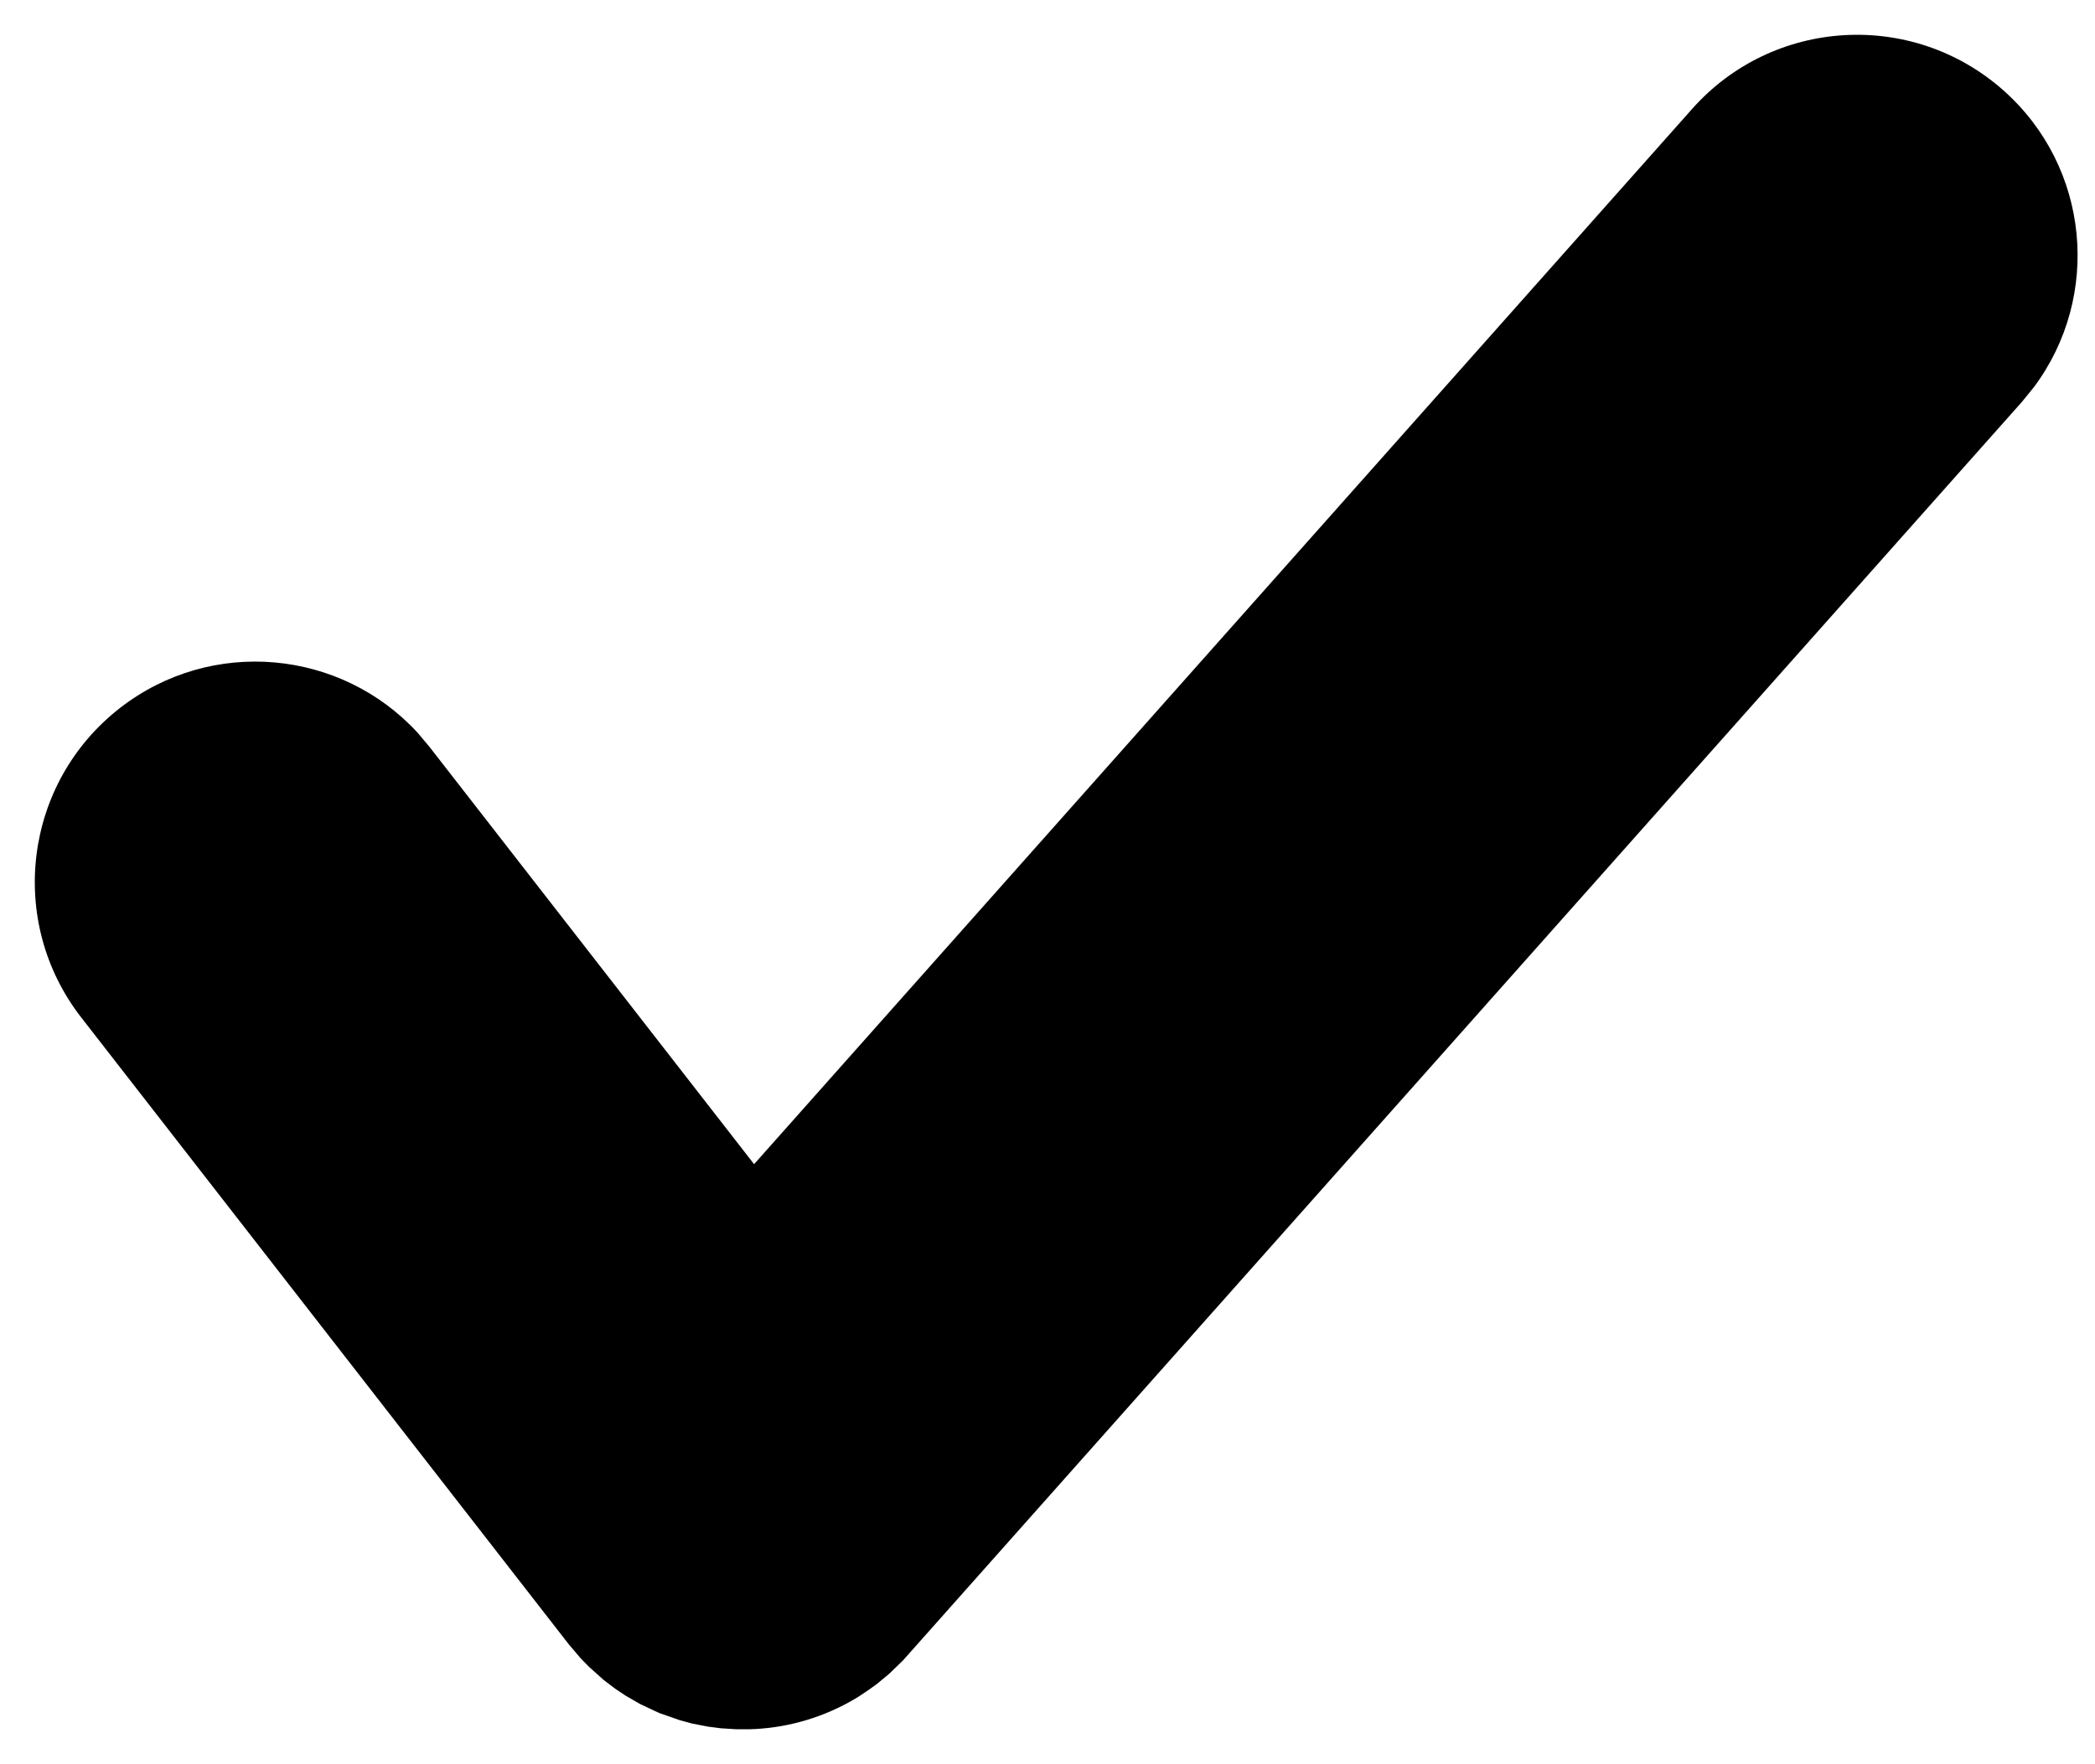 <?xml version="1.0" encoding="UTF-8"?>
<svg width="19px" height="16px" viewBox="0 0 19 16" version="1.1" xmlns="http://www.w3.org/2000/svg" xmlns:xlink="http://www.w3.org/1999/xlink">
    <!-- Generator: Sketch 63.1 (92452) - https://sketch.com -->
    <title>Combined Shape Copy 5</title>
    <desc>Created with Sketch.</desc>
    <g id="Symbols" stroke="none" stroke-width="1" fill="none" fill-rule="evenodd">
        <g id="bondförnuft-desktop" transform="translate(-317, -399)" fill="#000000" fill-rule="nonzero">
            <g id="Group-22">
                <g id="Group-20" transform="translate(310, 128)">
                    <g id="Group-2" transform="translate(9, 193)">
                        <path d="M4.795,93.683 L4.678,93.683 L4.537,93.674 L4.421,93.659 L4.276,93.631 L4.166,93.601 L3.977,93.535 L3.803,93.453 L3.67,93.376 L3.579,93.315 L3.475,93.236 L3.342,93.117 L3.264,93.037 L3.158,92.912 L-1.263,87.228 C-1.941,86.356 -1.784,85.099 -0.912,84.421 C-0.084,83.777 1.092,83.887 1.789,84.647 L1.894,84.772 L4.839,88.558 L13.347,78.987 C14.081,78.161 15.345,78.087 16.171,78.821 C16.953,79.516 17.061,80.687 16.446,81.511 L16.337,81.645 L6.189,93.059 L6.064,93.18 L5.953,93.272 L5.878,93.326 L5.79,93.385 C5.761,93.403 5.732,93.42 5.703,93.436 C5.418,93.593 5.107,93.675 4.795,93.683 Z" id="Combined-Shape-Copy-5"></path>
                    </g>
                </g>
            </g>
        </g>
    </g>
</svg>